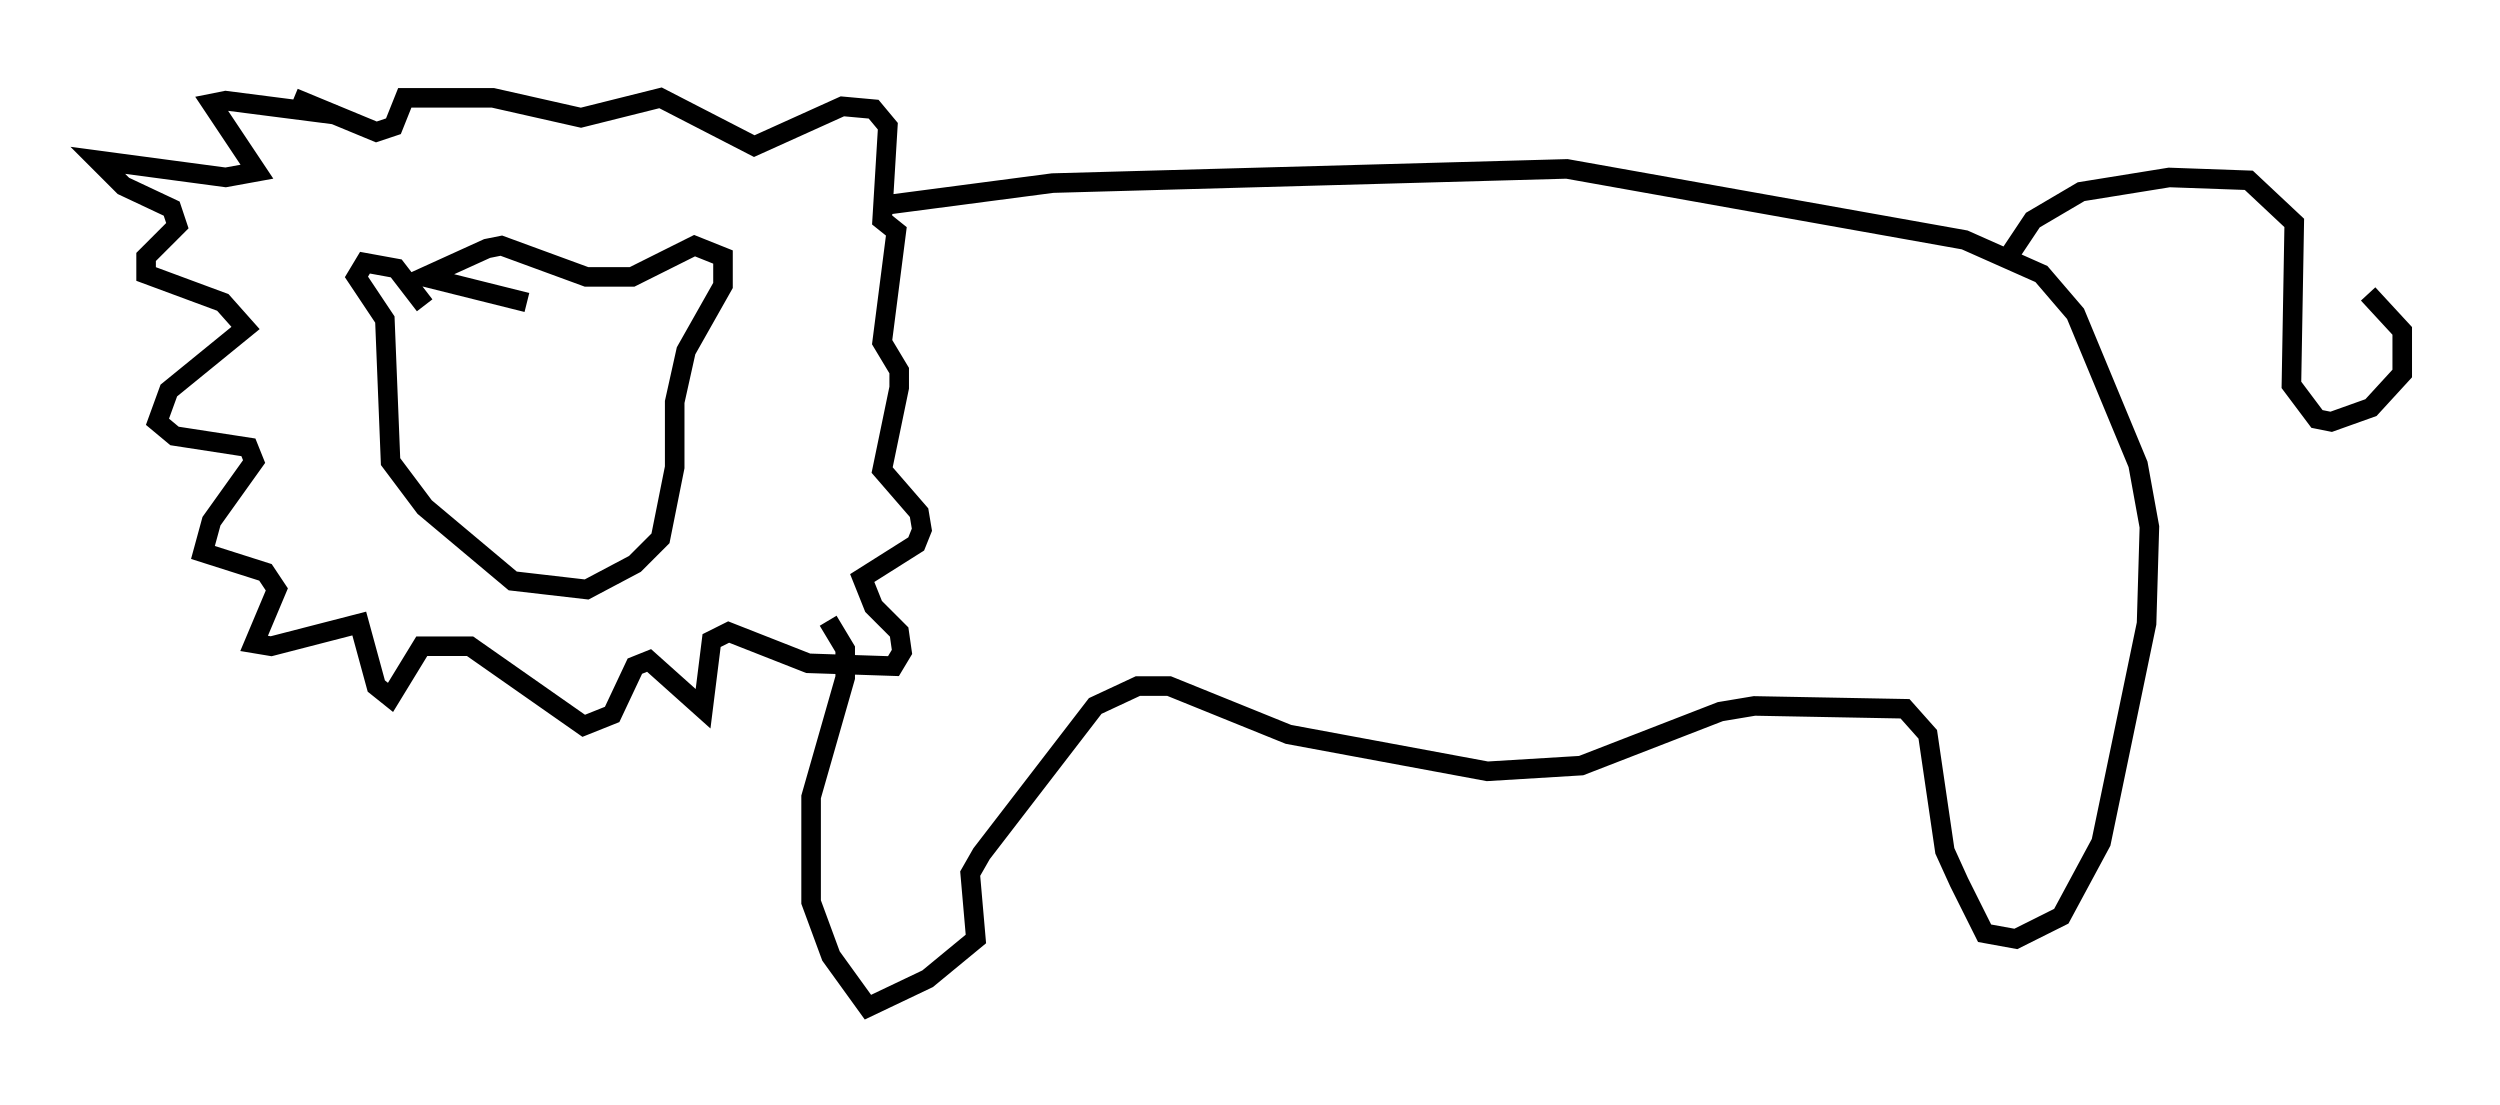 <?xml version="1.0" encoding="utf-8" ?>
<svg baseProfile="full" height="56.48" version="1.1" width="127.799" xmlns="http://www.w3.org/2000/svg" xmlns:ev="http://www.w3.org/2001/xml-events" xmlns:xlink="http://www.w3.org/1999/xlink"><defs /><rect fill="white" height="56.48" width="127.799" x="0" y="0" /><path d="M18.073, 6.598 m-0.872, -0.726 l-5.665, -0.726 -0.726, 0.145 l2.324, 3.486 -1.598, 0.291 l-6.536, -0.872 1.307, 1.307 l2.469, 1.162 0.291, 0.872 l-1.598, 1.598 0.0, 0.872 l3.922, 1.453 1.162, 1.307 l-3.922, 3.196 -0.581, 1.598 l0.872, 0.726 3.777, 0.581 l0.291, 0.726 -2.179, 3.05 l-0.436, 1.598 3.196, 1.017 l0.581, 0.872 -1.162, 2.76 l0.872, 0.145 4.503, -1.162 l0.872, 3.196 0.726, 0.581 l1.598, -2.615 2.469, 0.0 l5.81, 4.067 1.453, -0.581 l1.162, -2.469 0.726, -0.291 l2.76, 2.469 0.436, -3.486 l0.872, -0.436 4.067, 1.598 l4.358, 0.145 0.436, -0.726 l-0.145, -1.017 -1.307, -1.307 l-0.581, -1.453 2.76, -1.743 l0.291, -0.726 -0.145, -0.872 l-1.888, -2.179 0.872, -4.212 l0.0, -0.872 -0.872, -1.453 l0.726, -5.665 -0.726, -0.581 l0.291, -4.793 -0.726, -0.872 l-1.598, -0.145 -4.503, 2.034 l-4.793, -2.469 -4.067, 1.017 l-4.503, -1.017 -4.503, 0.0 l-0.581, 1.453 -0.872, 0.291 l-4.212, -1.743 m29.922, 5.52 l8.86, -1.162 26.29, -0.726 l20.335, 3.631 3.922, 1.743 l1.743, 2.034 3.196, 7.698 l0.581, 3.196 -0.145, 4.939 l-2.324, 11.184 -2.034, 3.777 l-2.324, 1.162 -1.598, -0.291 l-1.307, -2.615 -0.726, -1.598 l-0.872, -5.955 -1.162, -1.307 l-7.698, -0.145 -1.743, 0.291 l-7.117, 2.76 -4.793, 0.291 l-10.168, -1.888 -6.101, -2.469 l-1.598, 0.0 -2.179, 1.017 l-5.81, 7.553 -0.581, 1.017 l0.291, 3.341 -2.469, 2.034 l-3.05, 1.453 -1.888, -2.615 l-1.017, -2.76 0.0, -5.374 l1.743, -6.101 0.0, -1.453 l-0.872, -1.453 m-20.626, -16.123 l-1.453, -1.888 -1.598, -0.291 l-0.436, 0.726 1.453, 2.179 l0.291, 7.263 1.743, 2.324 l4.503, 3.777 3.777, 0.436 l2.469, -1.307 1.307, -1.307 l0.726, -3.631 0.0, -3.341 l0.581, -2.615 1.888, -3.341 l0.0, -1.453 -1.453, -0.581 l-3.196, 1.598 -2.324, 0.0 l-4.358, -1.598 -0.726, 0.145 l-3.196, 1.453 5.229, 1.307 m75.821, -2.469 l1.162, -1.743 2.469, -1.453 l4.503, -0.726 4.067, 0.145 l2.324, 2.179 -0.145, 8.279 l1.307, 1.743 0.726, 0.145 l2.034, -0.726 1.598, -1.743 l0.0, -2.179 -1.743, -1.888 " fill="none" stroke="black" stroke-width="1" /></svg>